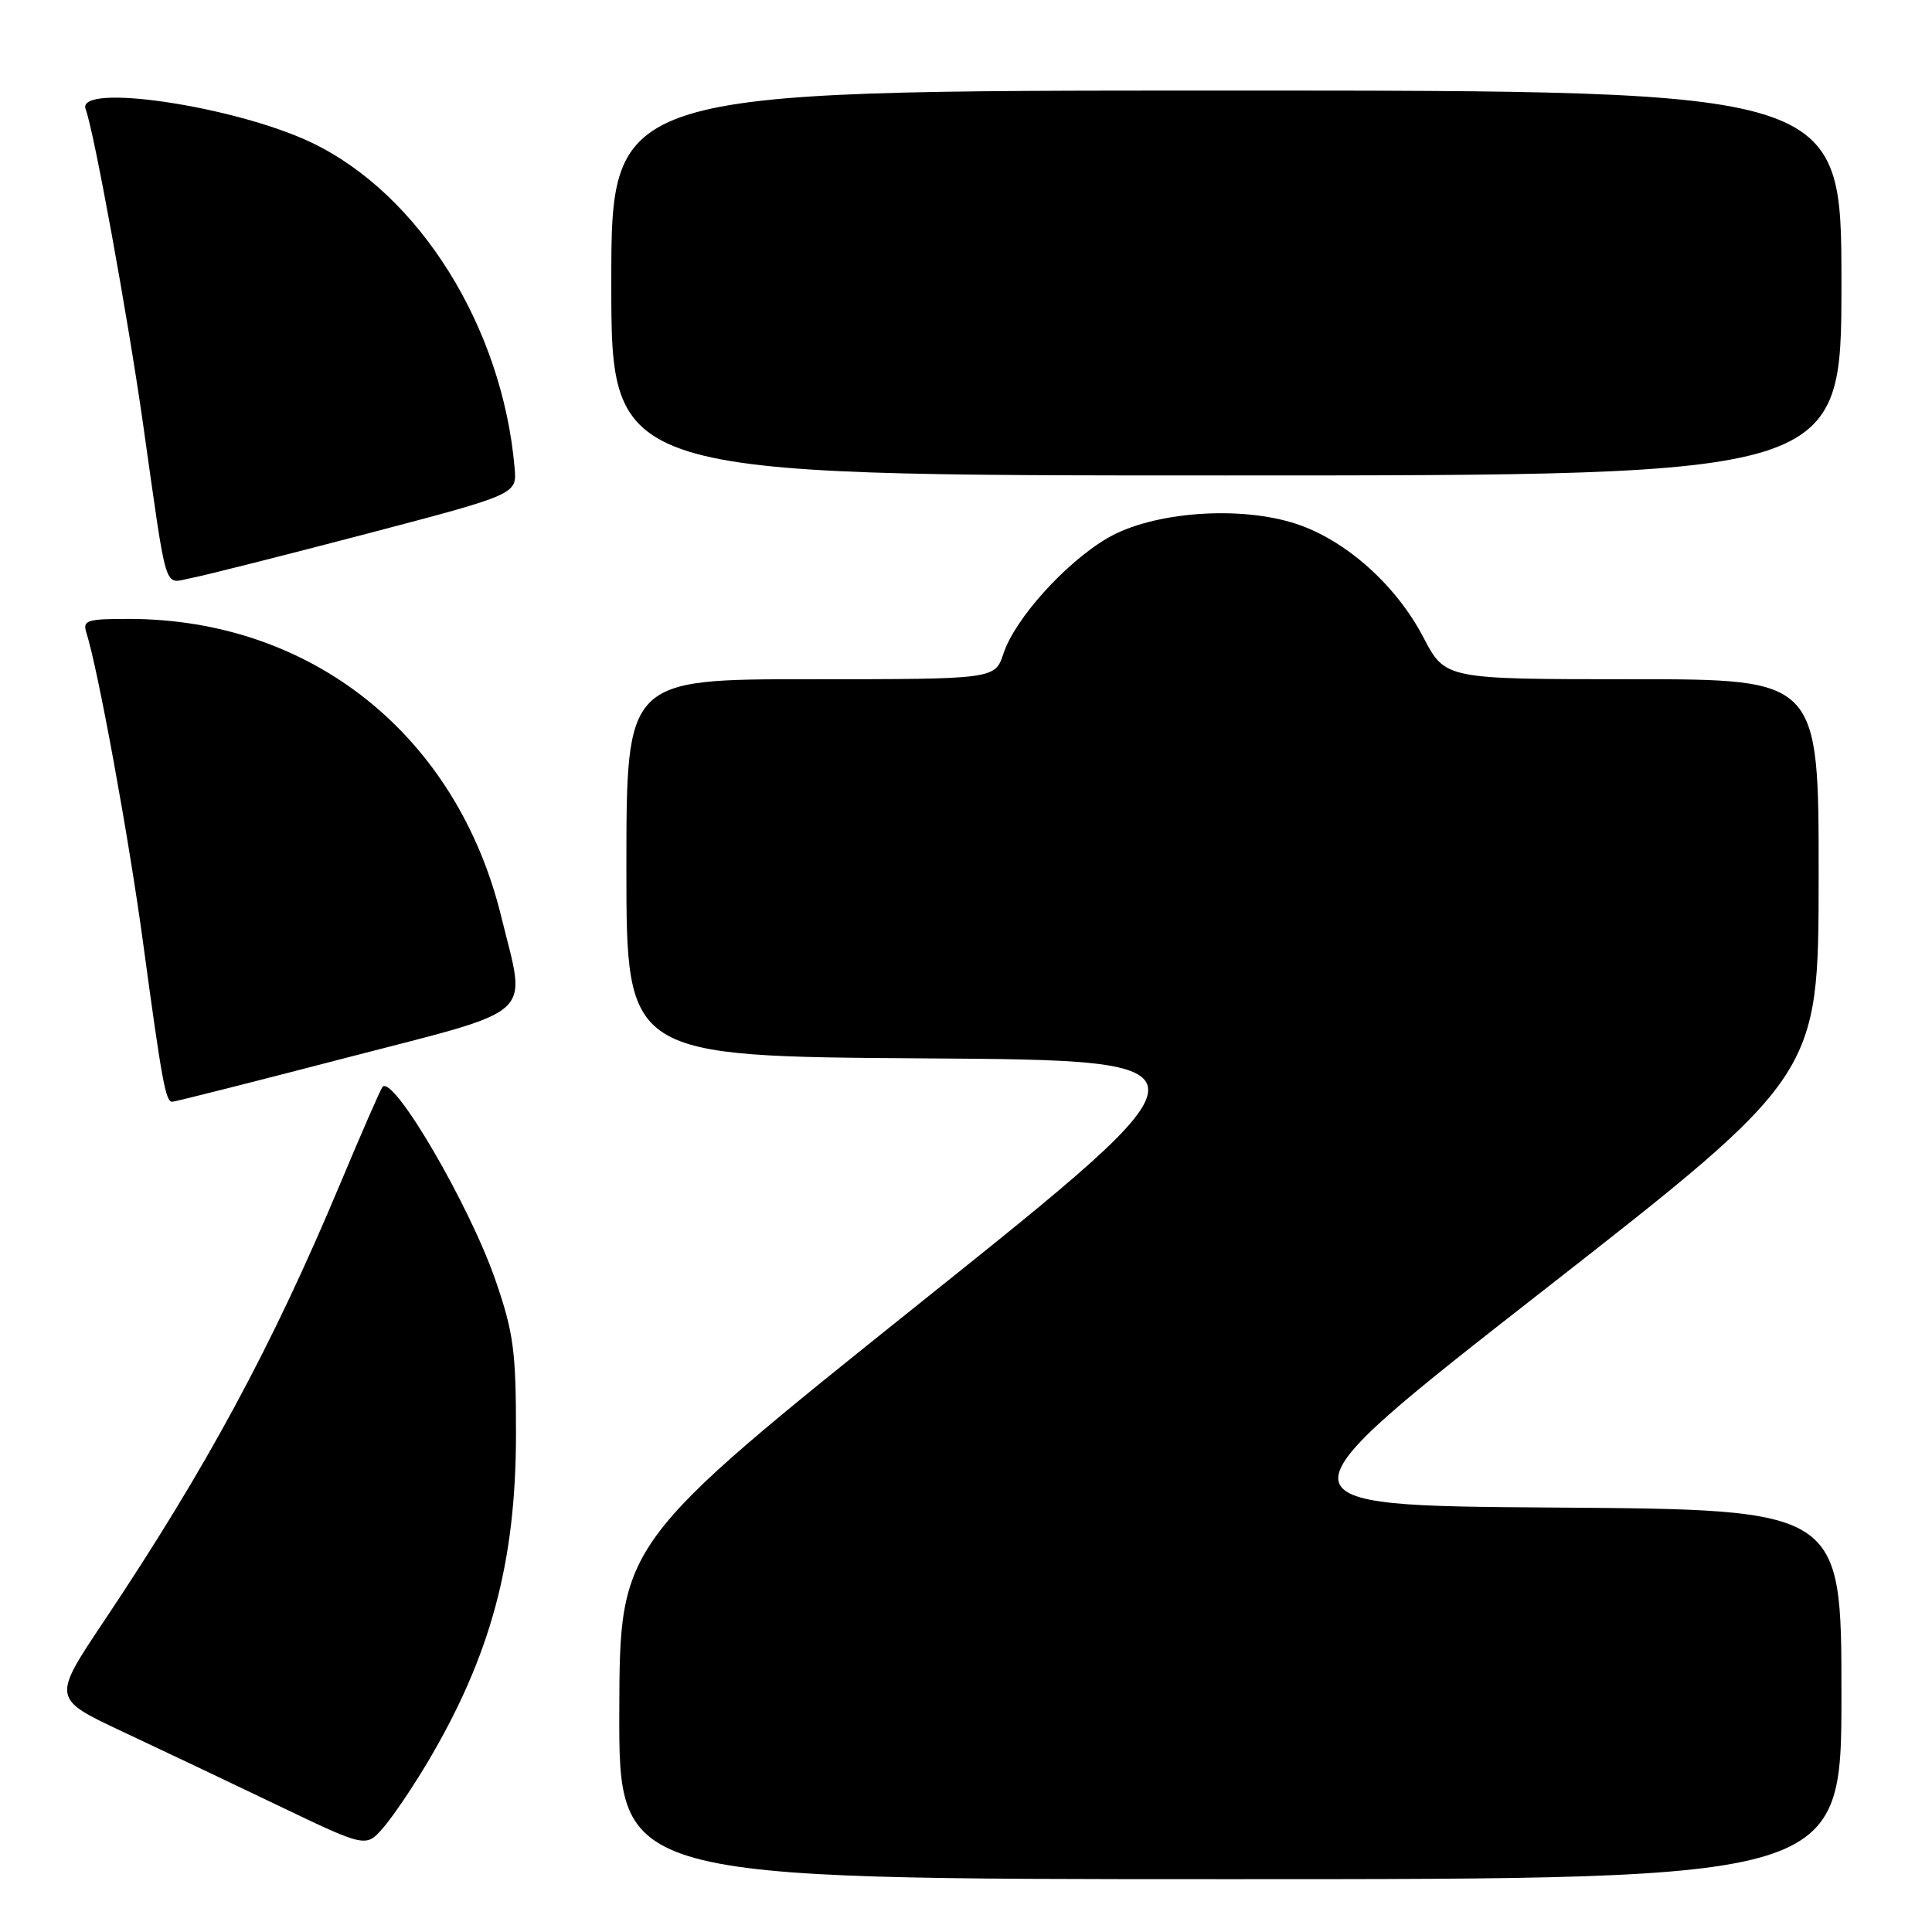 <?xml version="1.0" encoding="UTF-8" standalone="no"?>
<!DOCTYPE svg PUBLIC "-//W3C//DTD SVG 1.1//EN" "http://www.w3.org/Graphics/SVG/1.1/DTD/svg11.dtd" >
<svg xmlns="http://www.w3.org/2000/svg" xmlns:xlink="http://www.w3.org/1999/xlink" version="1.1" viewBox="0 0 256 256">
 <g >
 <path fill="currentColor"
d=" M 244.00 224.51 C 244.00 200.02 244.00 200.02 206.01 199.76 C 168.02 199.50 168.02 199.50 204.49 171.00 C 240.96 142.50 240.96 142.50 240.98 116.25 C 241.00 90.00 241.00 90.00 216.25 90.00 C 191.50 90.00 191.50 90.00 188.61 84.46 C 184.99 77.53 178.37 71.62 171.80 69.43 C 164.29 66.94 152.71 67.81 146.73 71.31 C 141.17 74.57 134.49 81.99 132.97 86.58 C 131.84 90.00 131.84 90.00 107.42 90.00 C 83.00 90.00 83.00 90.00 83.00 114.99 C 83.00 139.98 83.00 139.98 122.54 140.24 C 162.08 140.50 162.08 140.50 122.10 172.50 C 82.12 204.50 82.12 204.50 82.06 226.75 C 82.00 249.00 82.00 249.00 163.00 249.00 C 244.00 249.00 244.00 249.00 244.00 224.51 Z  M 56.59 233.62 C 65.01 219.46 68.37 207.02 68.37 190.00 C 68.38 178.98 68.05 176.57 65.64 169.60 C 62.21 159.67 52.14 142.43 50.69 144.01 C 50.45 144.28 47.91 150.09 45.05 156.92 C 36.05 178.40 27.38 194.47 13.79 214.79 C 6.91 225.07 6.91 225.07 16.20 229.43 C 21.32 231.83 30.68 236.28 37.00 239.31 C 48.50 244.82 48.50 244.82 50.80 242.16 C 52.06 240.70 54.67 236.85 56.59 233.62 Z  M 46.00 140.13 C 71.48 133.51 69.75 135.09 66.43 121.50 C 60.57 97.48 41.35 82.07 17.18 82.01 C 11.49 82.00 10.92 82.18 11.45 83.85 C 13.00 88.73 17.09 111.10 18.97 125.00 C 21.47 143.42 21.95 146.00 22.83 145.99 C 23.20 145.98 33.62 143.35 46.00 140.13 Z  M 48.50 70.75 C 68.50 65.50 68.50 65.50 68.19 62.00 C 66.57 43.34 55.56 25.71 41.27 18.89 C 31.08 14.03 9.99 10.91 11.35 14.48 C 12.44 17.32 16.88 41.65 18.93 56.00 C 22.24 79.27 21.63 77.29 25.31 76.60 C 27.07 76.27 37.50 73.63 48.50 70.75 Z  M 244.00 37.50 C 244.00 12.00 244.00 12.00 162.50 12.00 C 81.00 12.00 81.00 12.00 81.00 37.50 C 81.00 63.00 81.00 63.00 162.50 63.00 C 244.00 63.00 244.00 63.00 244.00 37.50 Z "/>
</g>
</svg>